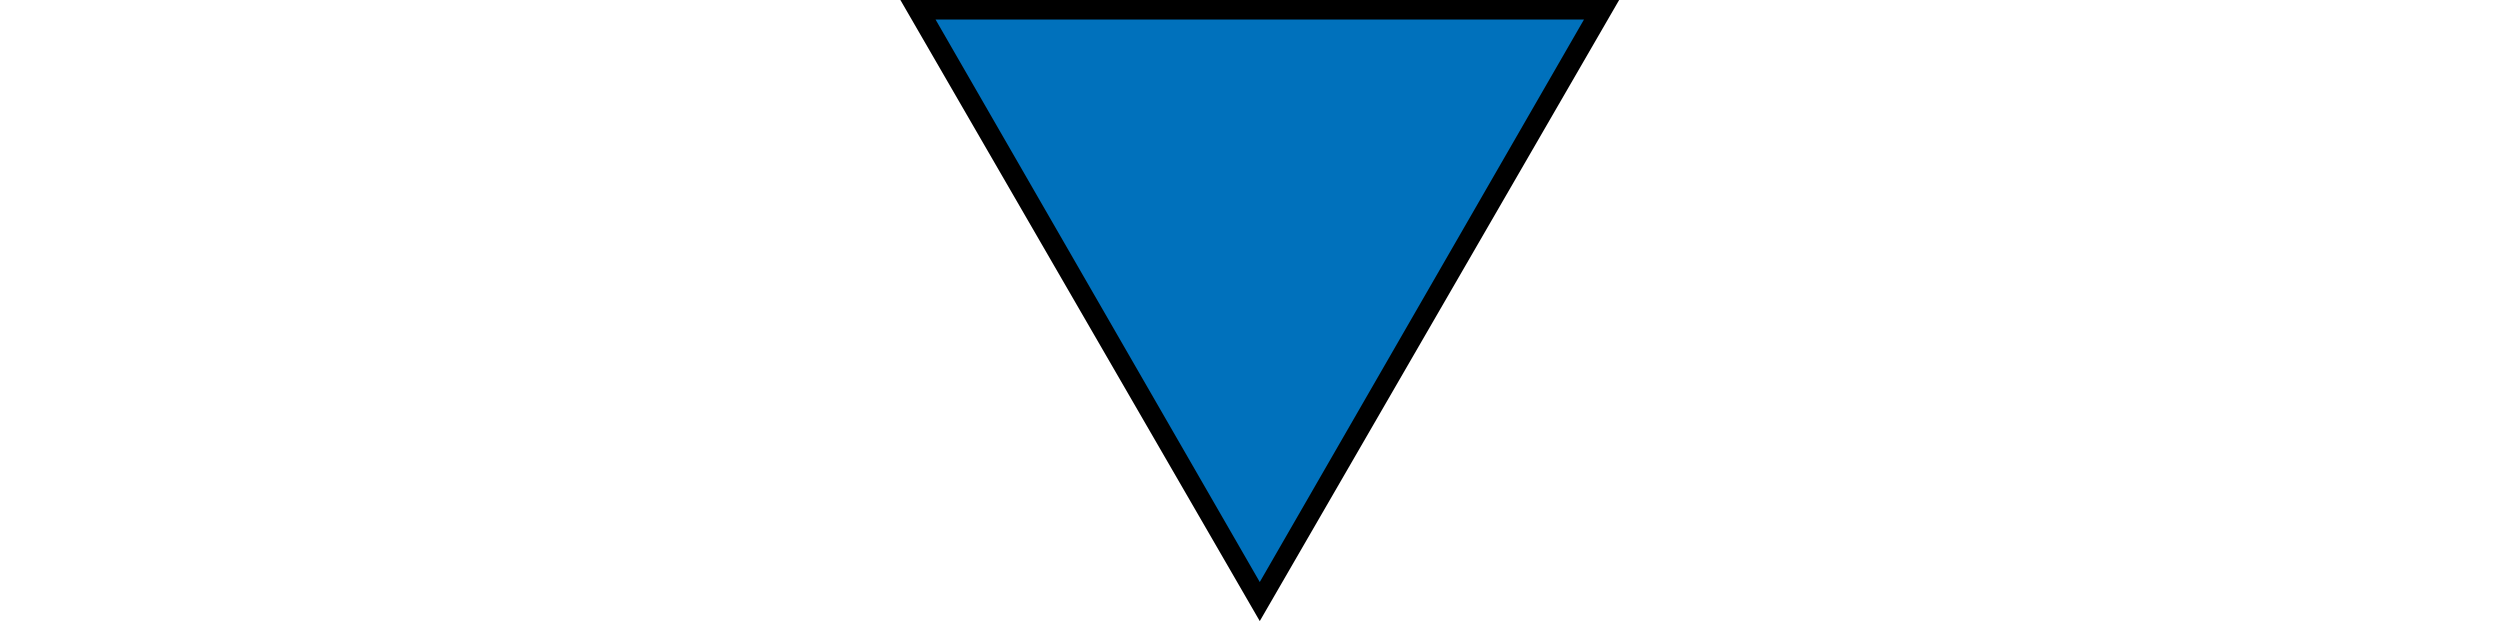 <?xml version="1.0" encoding="utf-8"?>
<!-- Generator: Adobe Illustrator 21.1.0, SVG Export Plug-In . SVG Version: 6.00 Build 0)  -->
<svg version="1.1" id="Layer_1" xmlns="http://www.w3.org/2000/svg" xmlns:xlink="http://www.w3.org/1999/xlink" x="0px" y="0px"
	 viewBox="0 0 128 32" style="enable-background:new 0 0 128 32;" xml:space="preserve">
<style type="text/css">
	.st0{fill:#0071BC;}
</style>
<g>
	<polygon class="st0" points="47,0.5 82,0.5 64.5,30.8 	"/>
	<path d="M81.1,1L64.5,29.8L47.9,1H81.1 M82.9,0H46.1l18.4,31.8L82.9,0L82.9,0z"/>
</g>
</svg>
